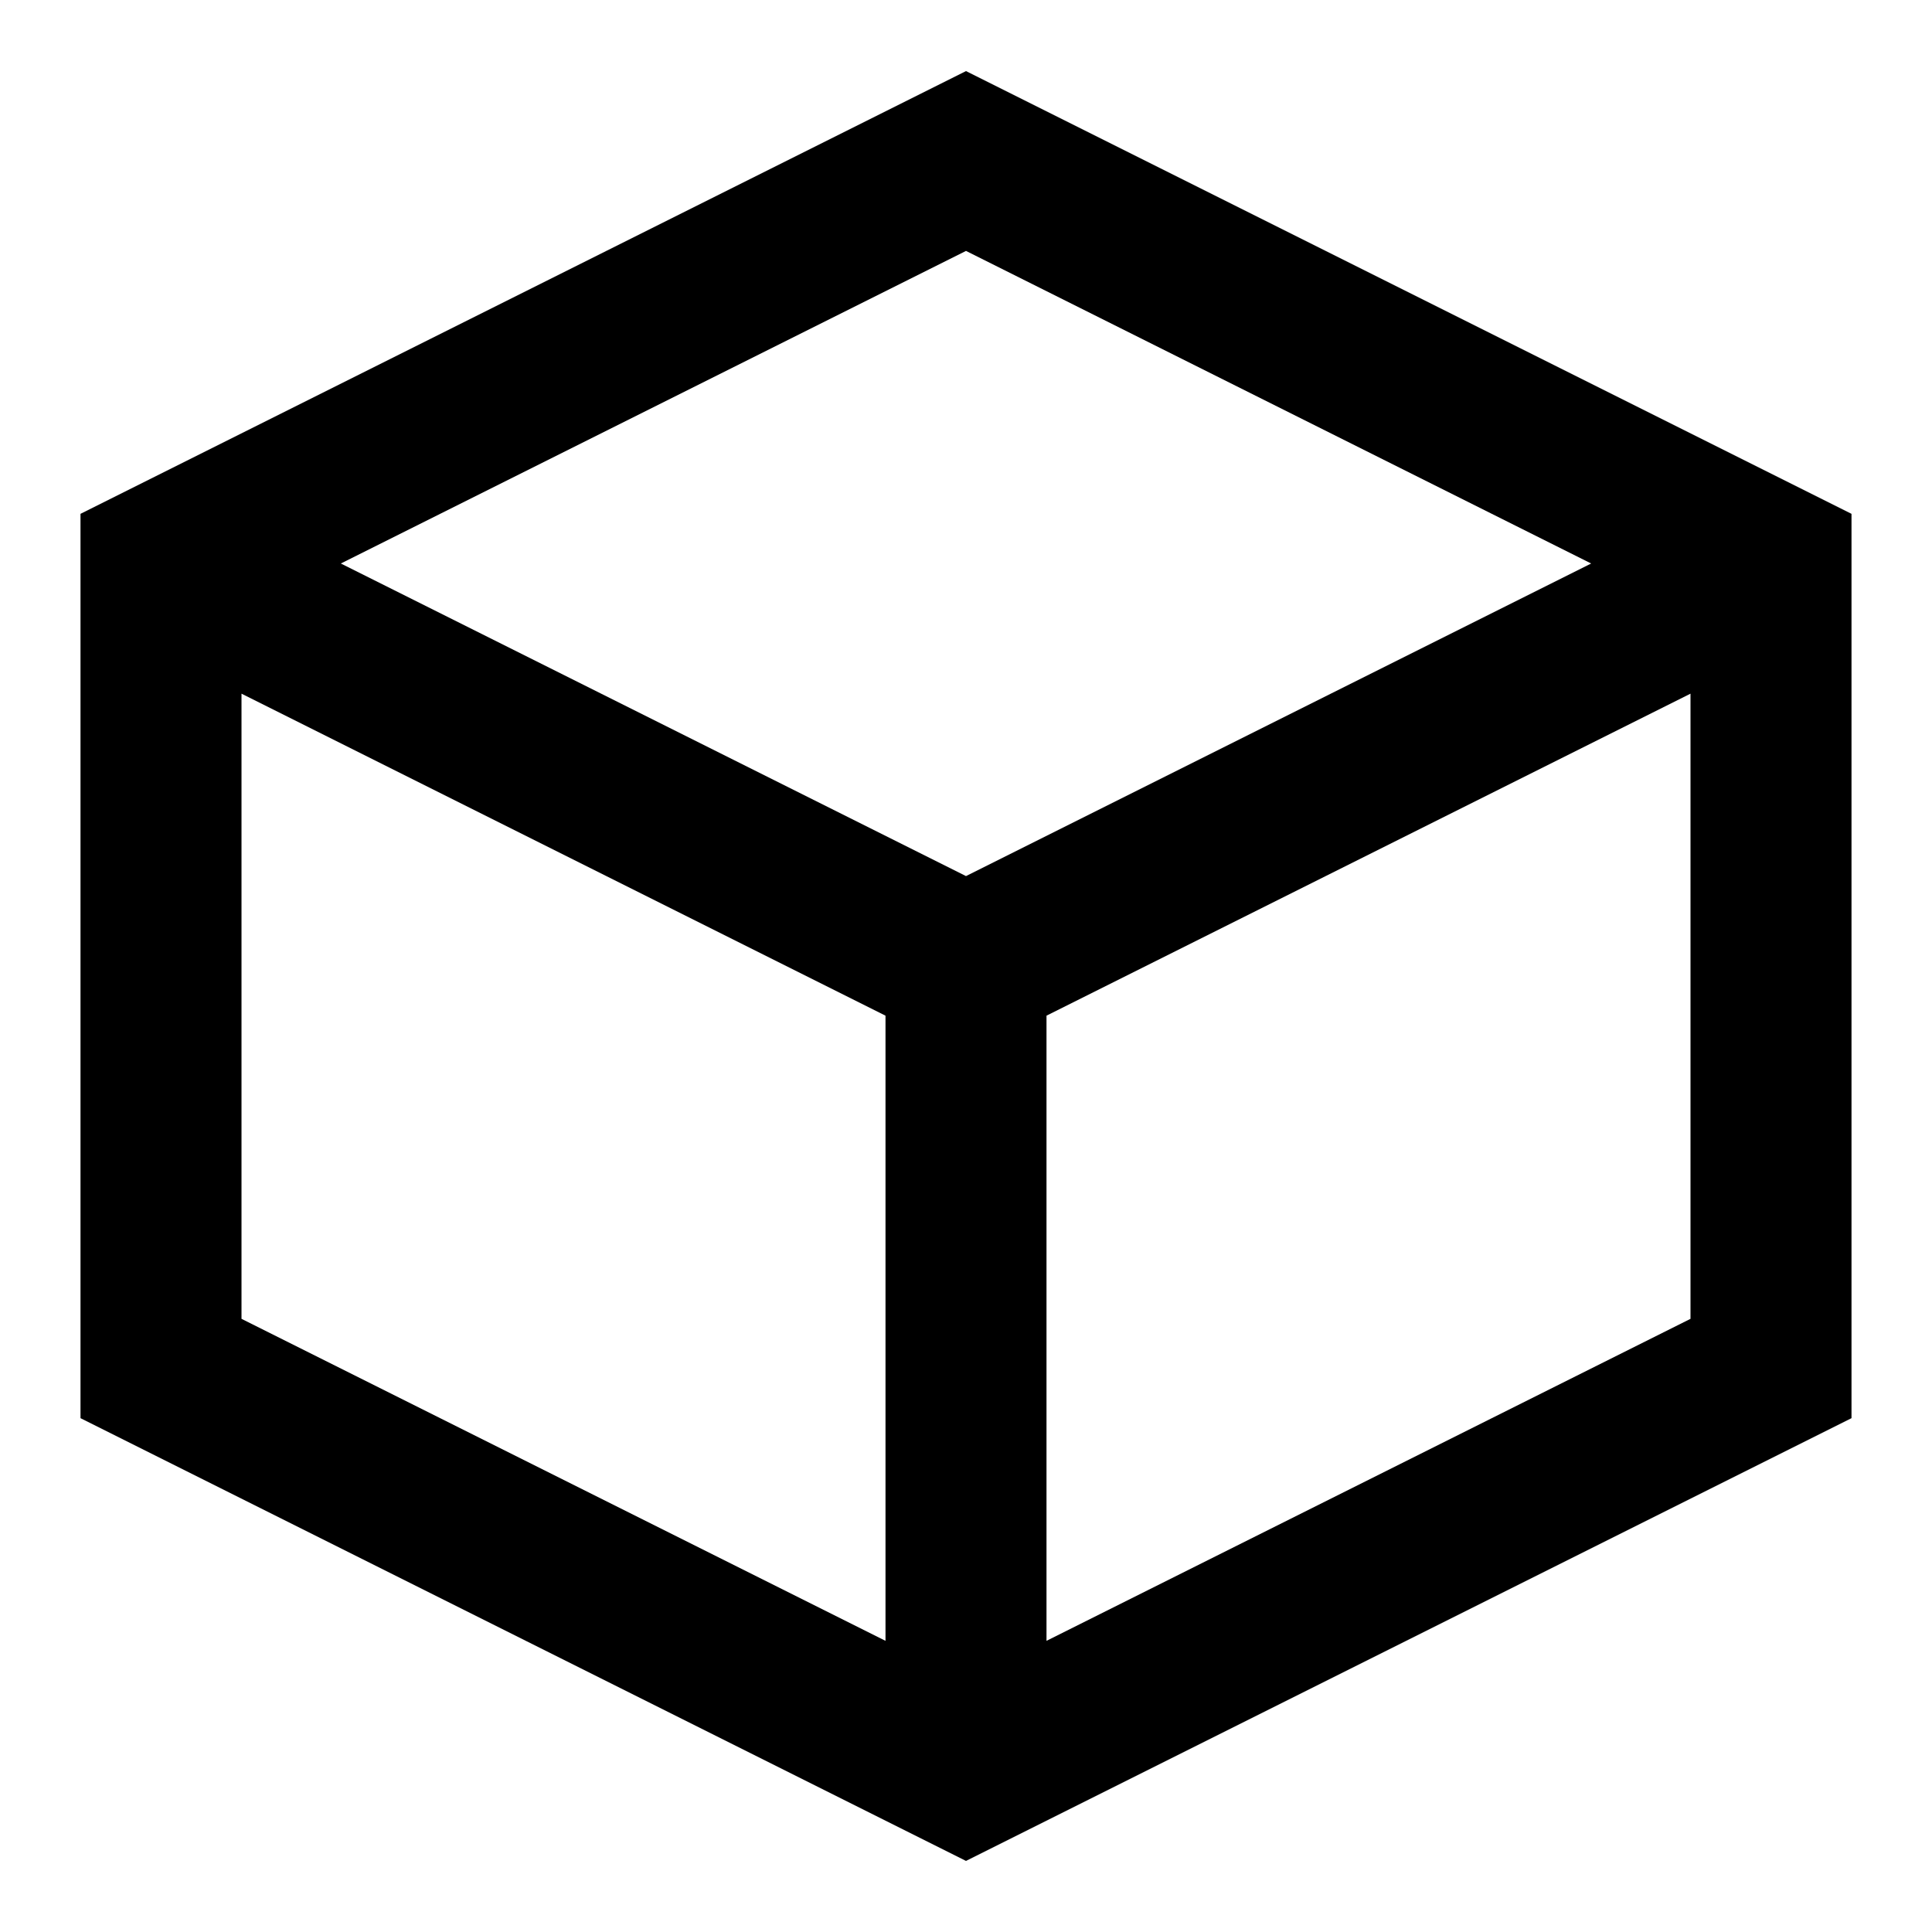 <svg xmlns="http://www.w3.org/2000/svg" width="24" height="24" viewBox="0 0 24 24"><path d="m12 .883-11 5.5v11.234l11 5.5 11-5.5V6.383zm0 2.234L19.766 7 12 10.883 4.234 7zm-9 5.5 8 4v7.766l-8-4zm18 0v7.766l-8 4v-7.766z"/></svg>